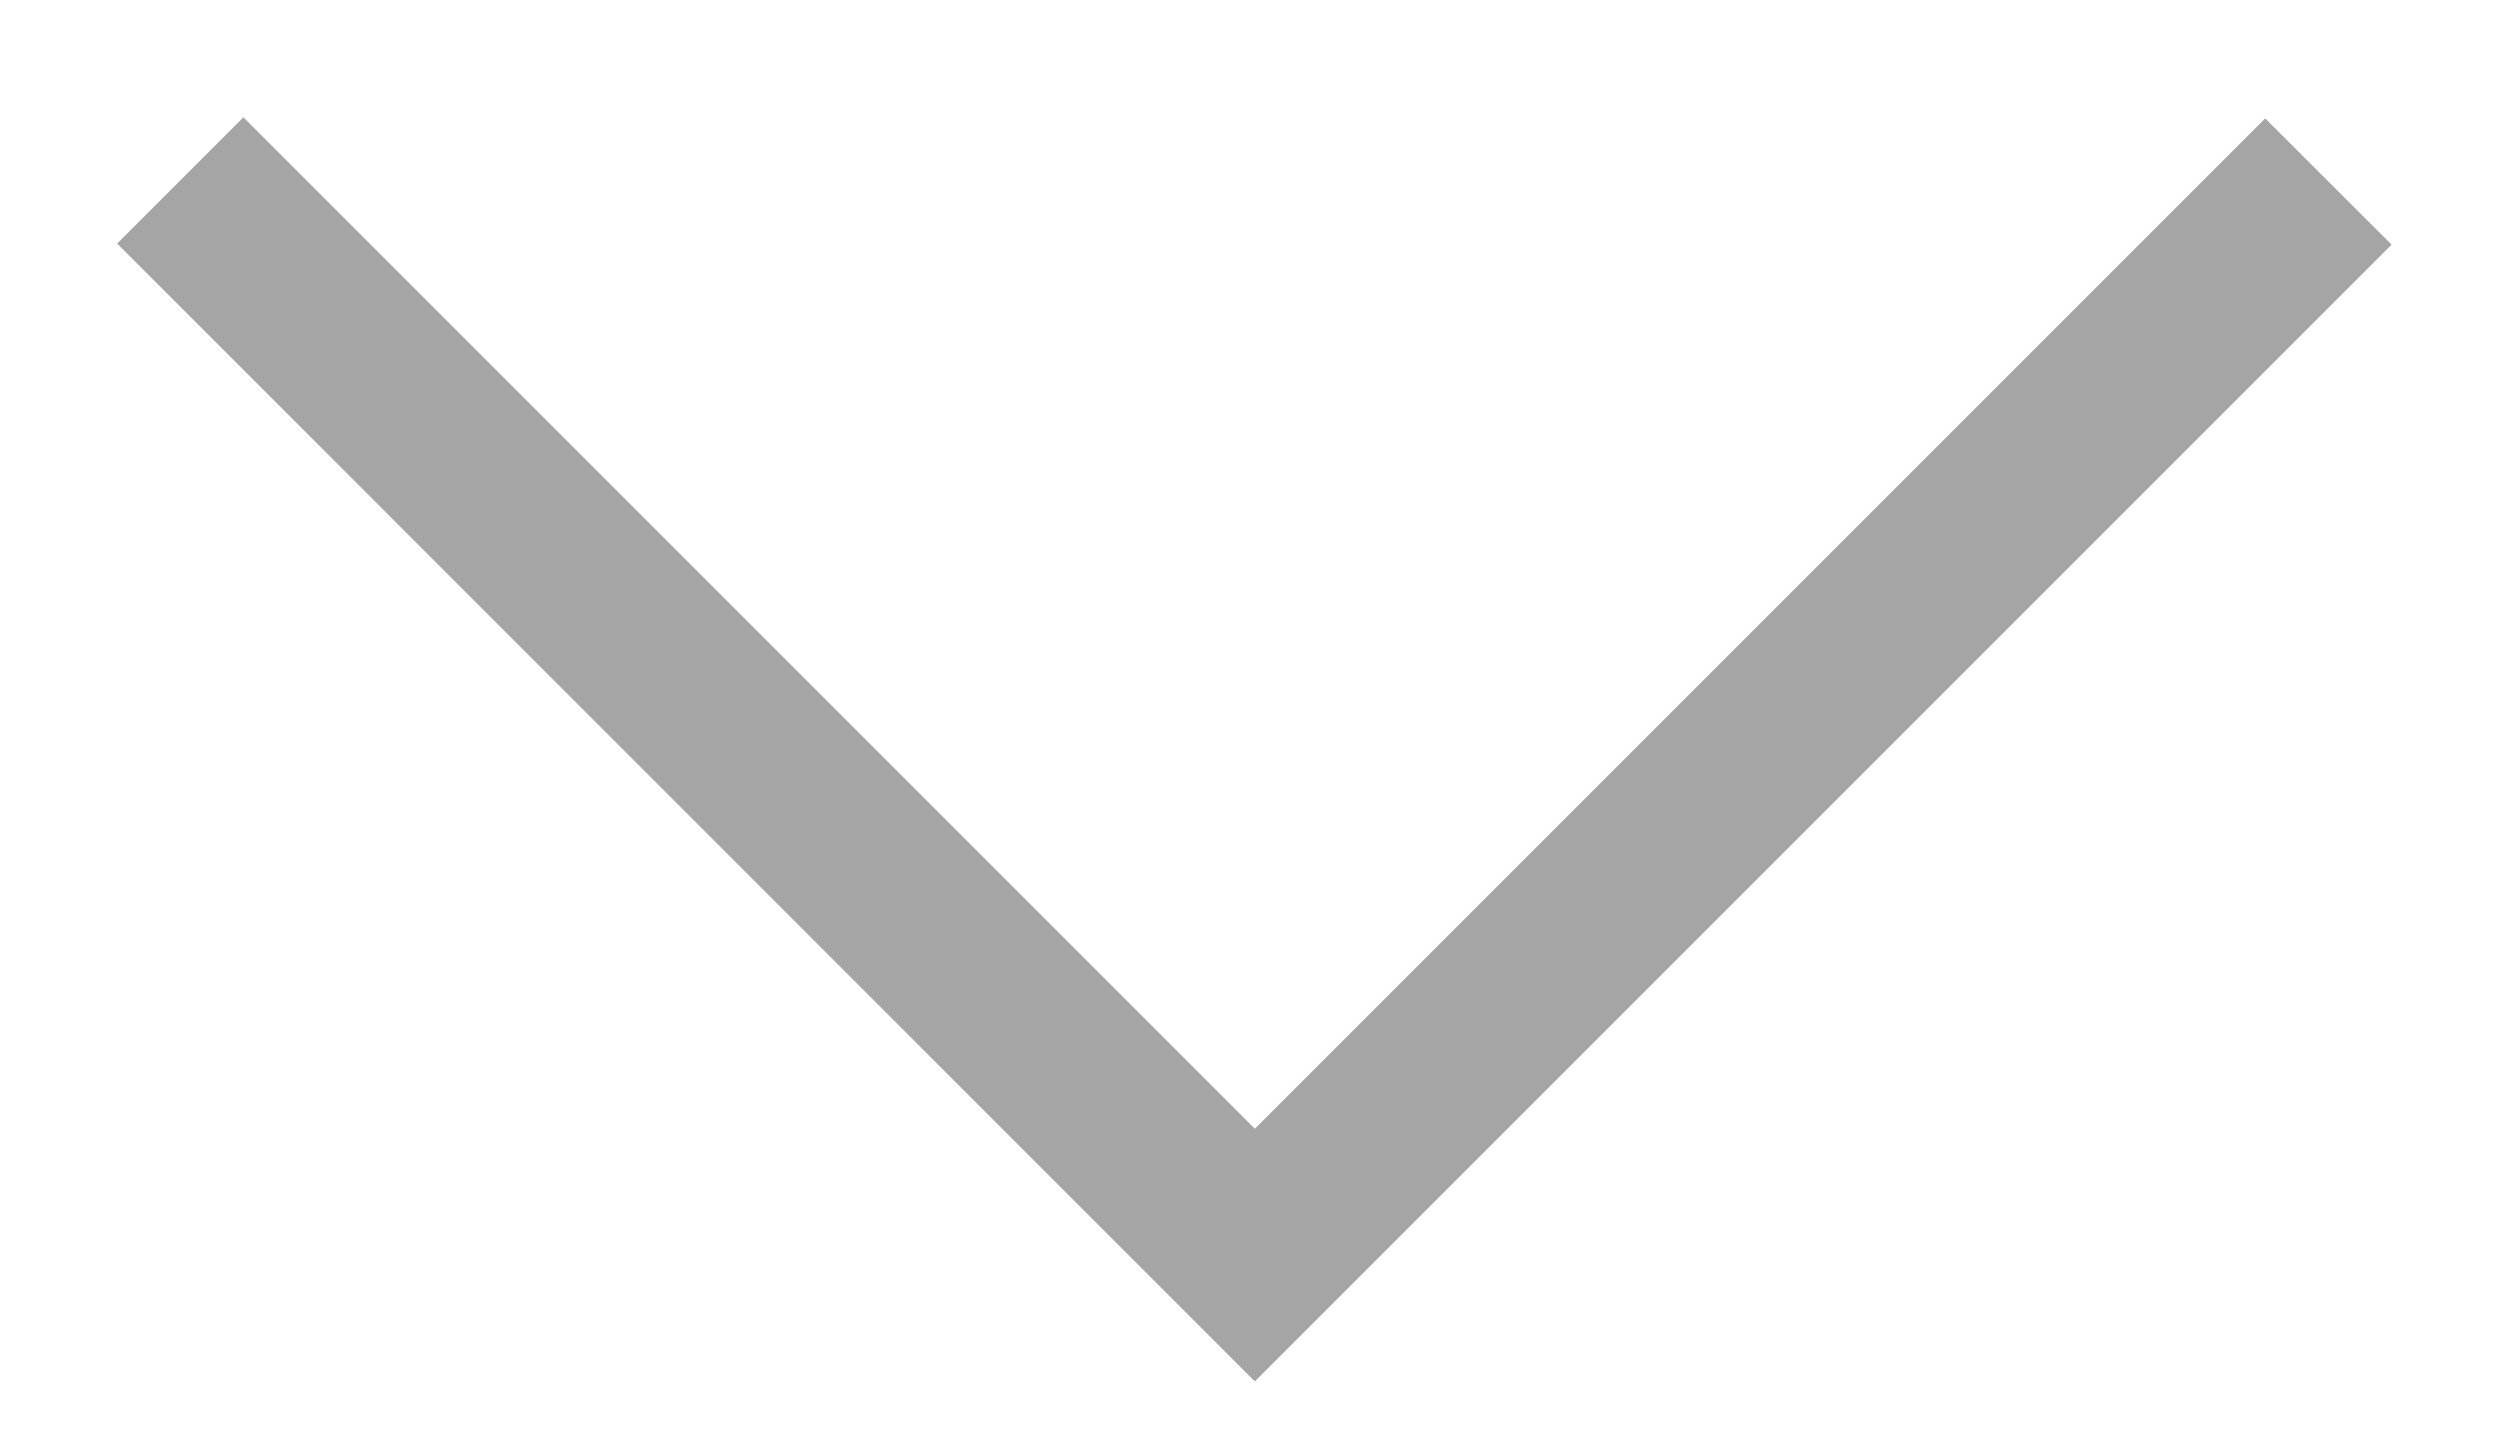 <svg width="14" height="8" viewBox="0 0 14 8" fill="none" xmlns="http://www.w3.org/2000/svg">
<path fill-rule="evenodd" clip-rule="evenodd" d="M13.393 1.37L12.685 0.663L7.027 6.321L1.363 0.657L0.656 1.364L7.022 7.731L7.023 7.73L7.028 7.735L13.393 1.37Z" fill="#A5A5A5"/>
</svg>
